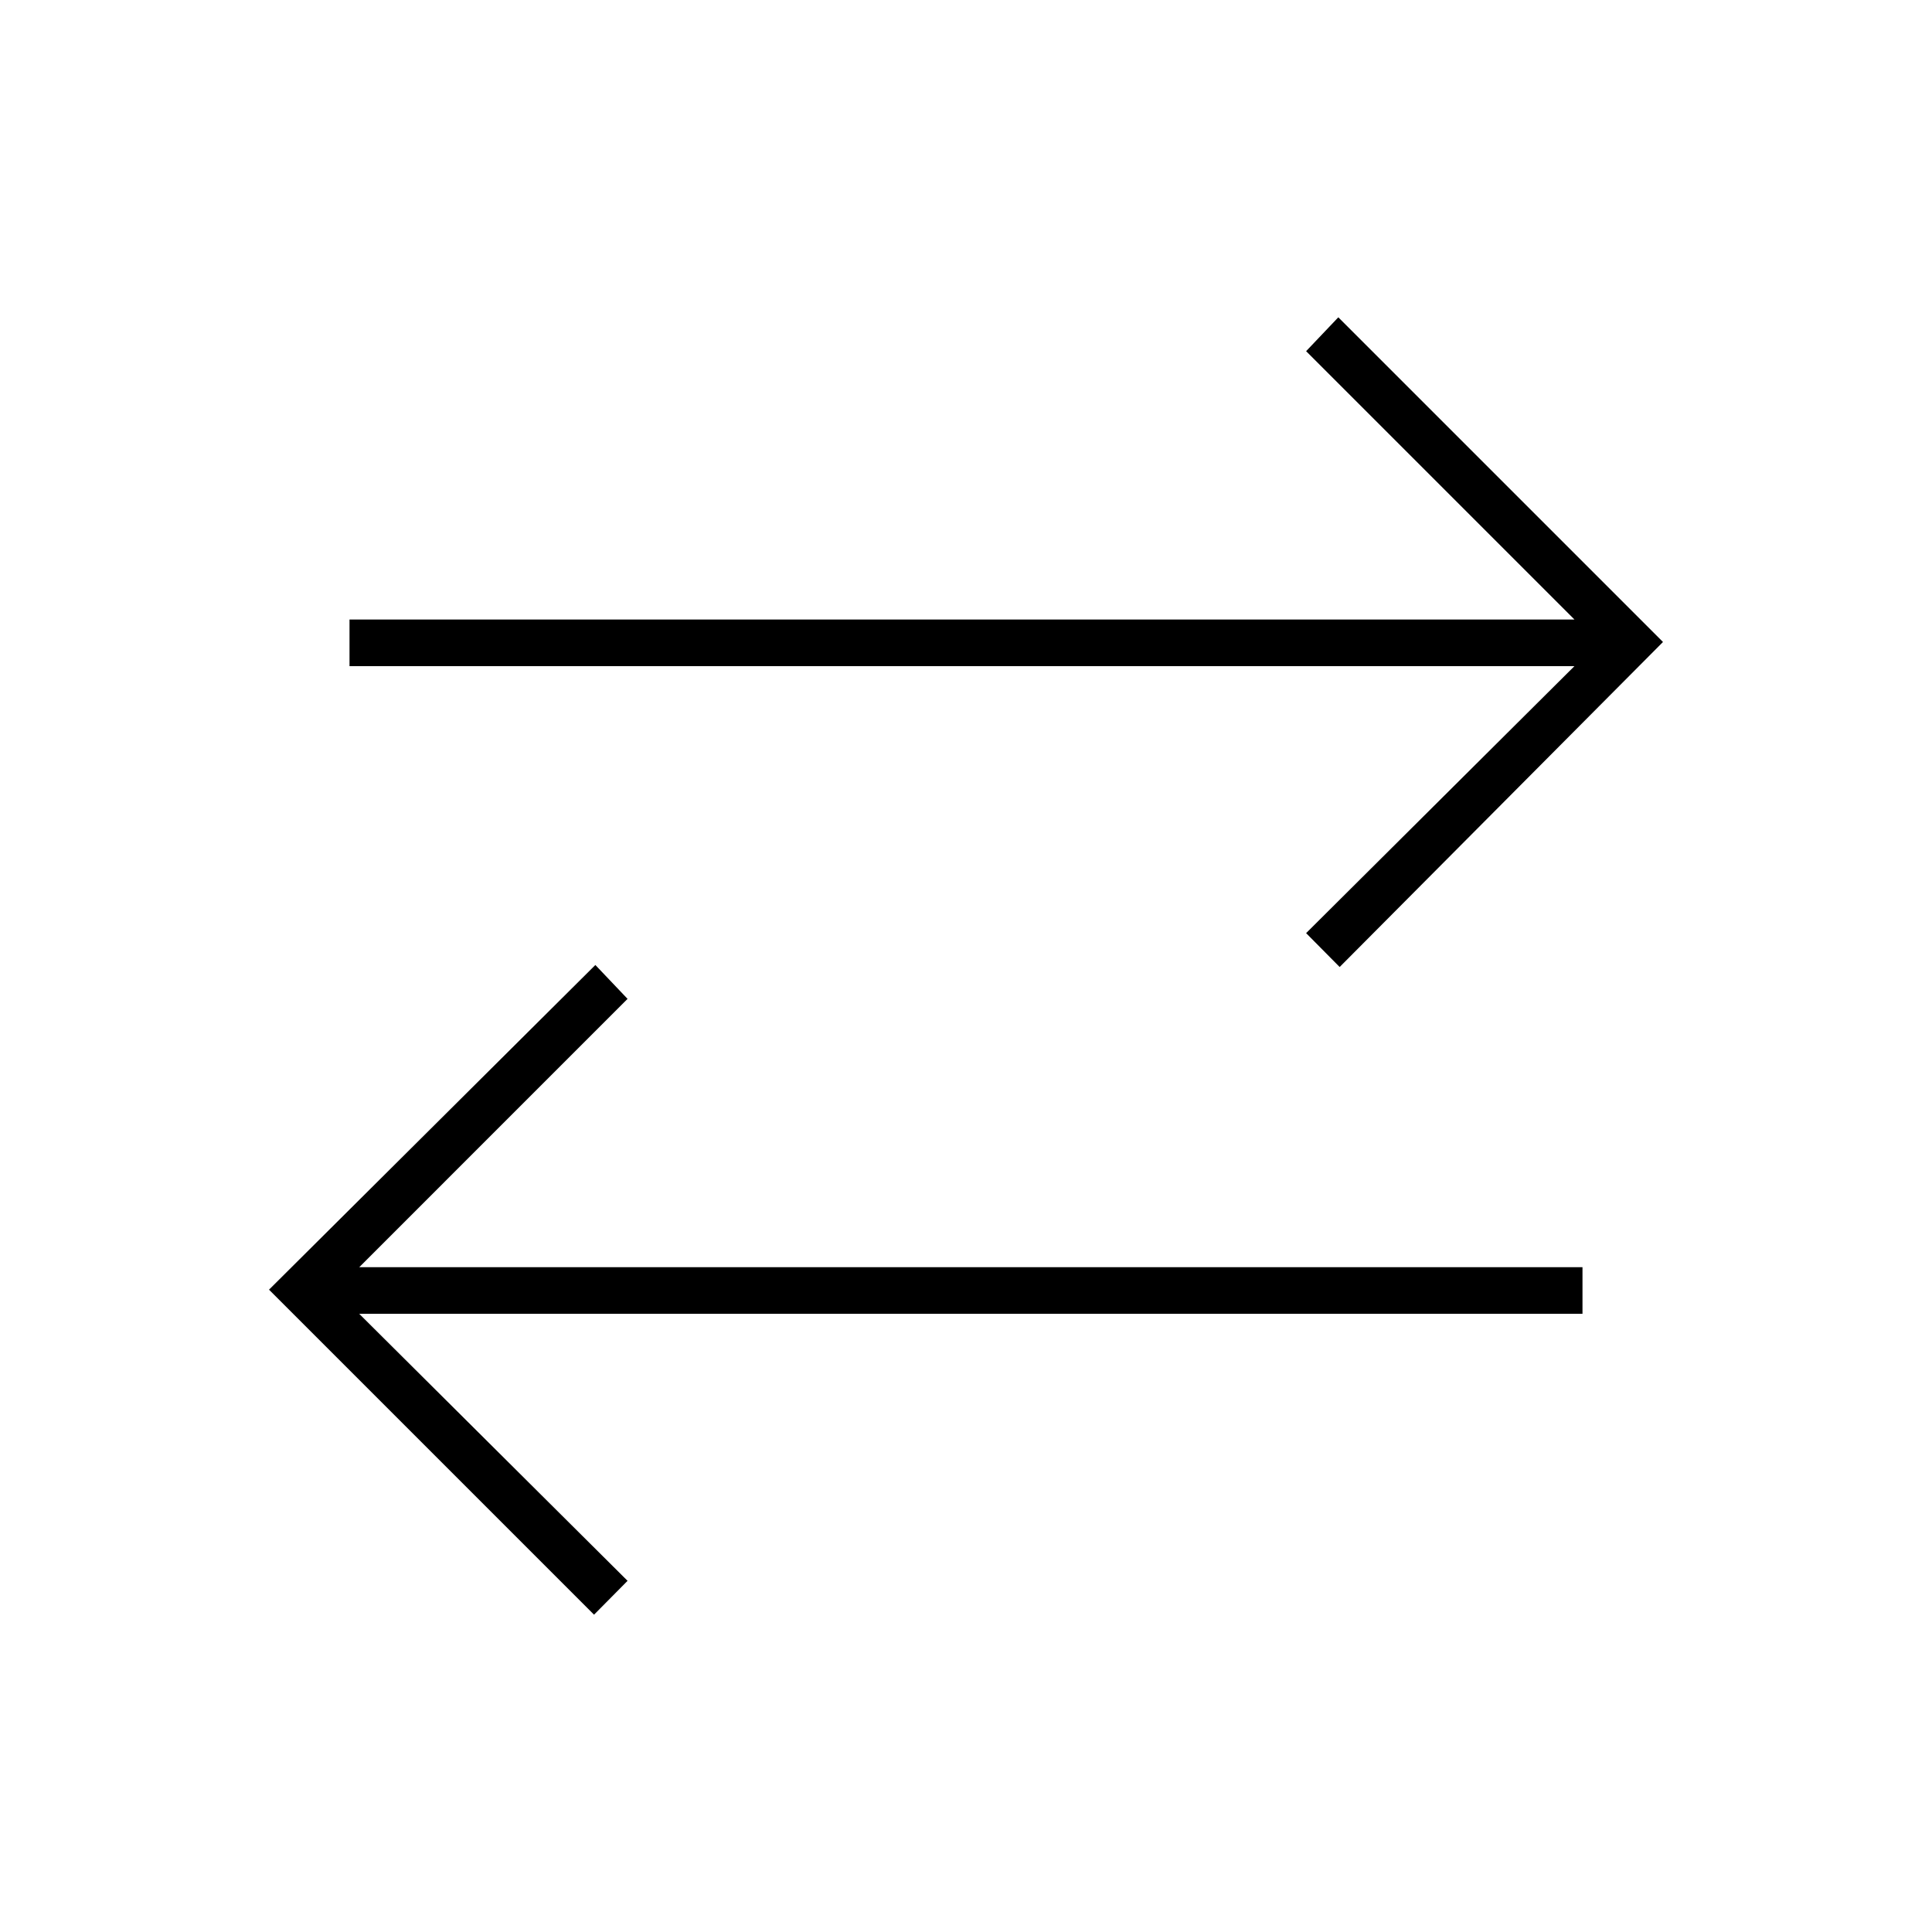 <svg xmlns="http://www.w3.org/2000/svg" height="40" viewBox="0 -960 960 960" width="40"><path d="m295.17-157.67-161.5-161.5L295.83-480.5l16 16.83L178.5-330.33h607.83v23.16H178.5L311.83-174.5l-16.66 16.83Zm370.5-321.83L649-496.33 782.33-629H173.67v-23.17h608.66L649-785.5l16-16.83L826.33-641 665.67-479.5Z"/></svg>